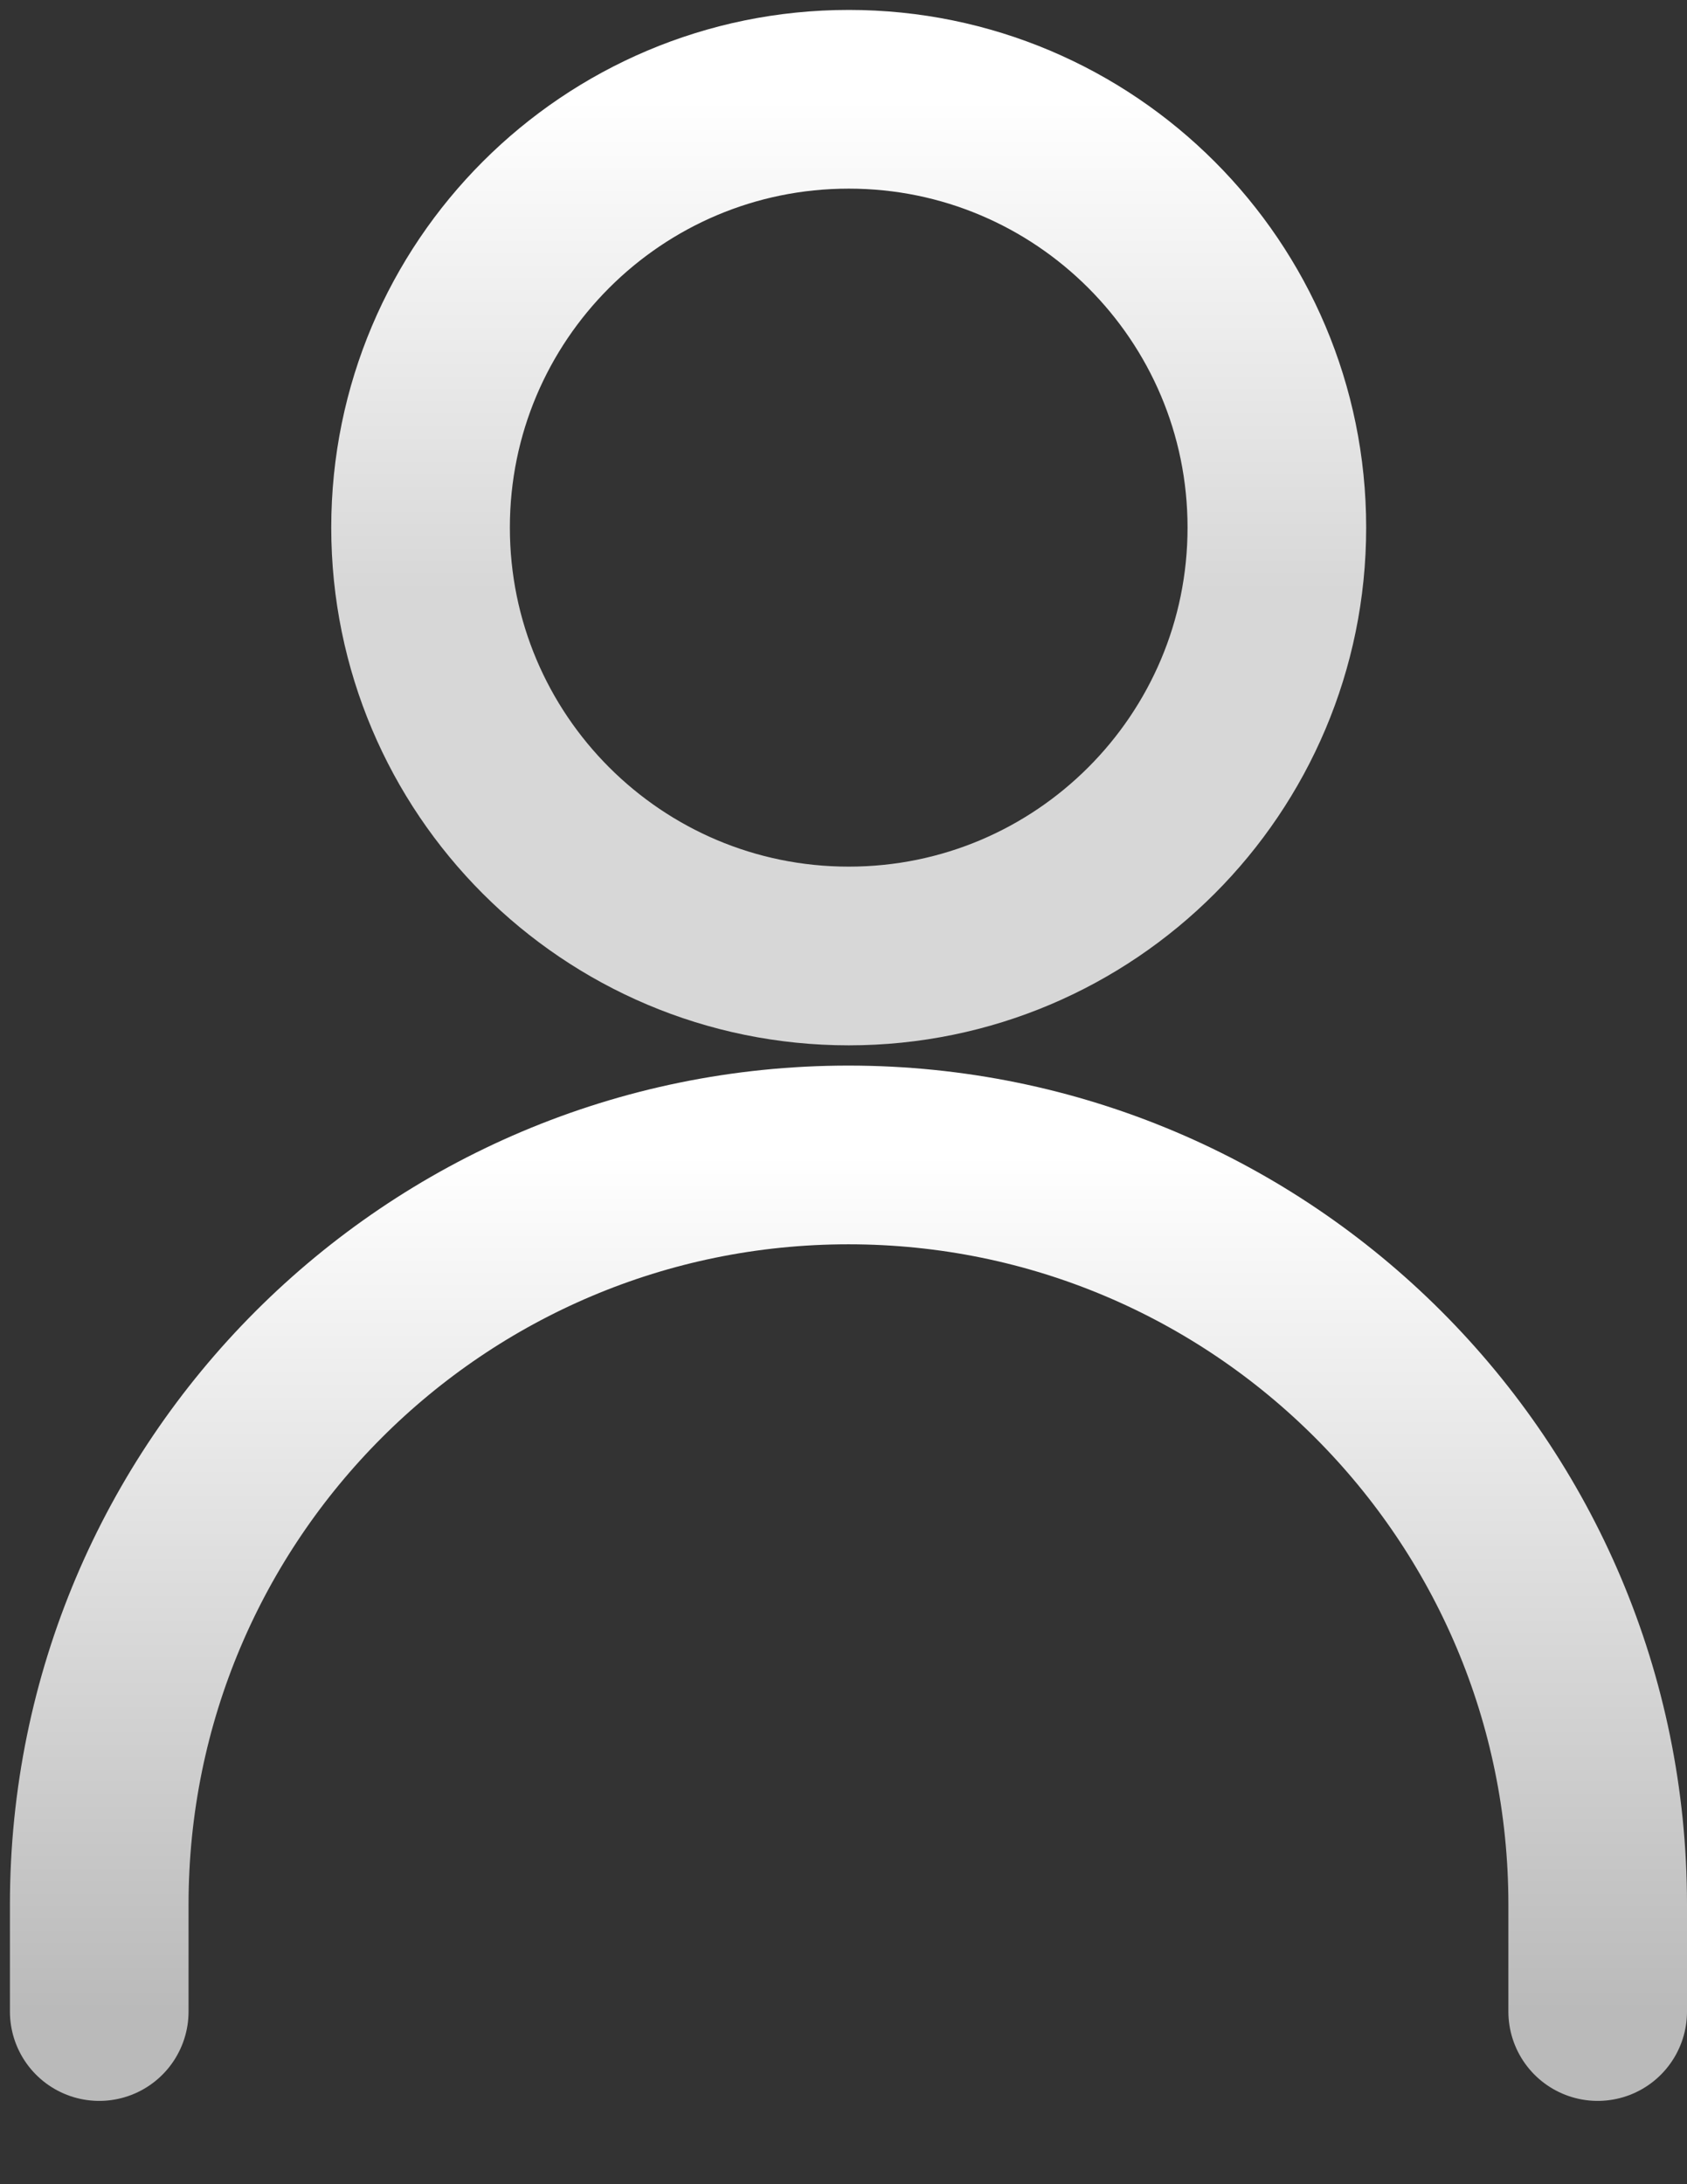<svg width="17" height="22" viewBox="0 0 17 22" fill="none" xmlns="http://www.w3.org/2000/svg">
<rect x="0" y="0" width="17" height="22" fill="#333333" stroke="none"/>
<path d="M1 20.261V19.183C1 15.013 4.38 11.633 8.55 11.633C12.72 11.633 16.1 15.013 16.1 19.183V20.261" stroke="url(#paint0_linear_9223_400)" stroke-width="1.8" stroke-linecap="round" stroke-linejoin="round"/>
<path d="M8.553 9.629C10.935 9.629 12.867 7.697 12.867 5.314C12.867 2.932 10.935 1 8.553 1C6.17 1 4.238 2.932 4.238 5.314C4.238 7.697 6.17 9.629 8.553 9.629Z" stroke="url(#paint1_linear_9223_400)" stroke-width="1.8" stroke-linecap="round" stroke-linejoin="round"/>
<defs>
<linearGradient id="paint0_linear_9223_400" x1="8.55" y1="11.633" x2="8.55" y2="20.261" gradientUnits="userSpaceOnUse">
<stop stop-color="white"/>
<stop offset="1" stop-color="#BABABA"/>
</linearGradient>
<linearGradient id="paint1_linear_9223_400" x1="8.553" y1="1" x2="8.553" y2="9.629" gradientUnits="userSpaceOnUse">
<stop stop-color="white"/>
<stop offset="0.575" stop-color="#D7D7D7"/>
<stop offset="1" stop-color="#D7D7D7"/>
</linearGradient>
</defs>
</svg>
